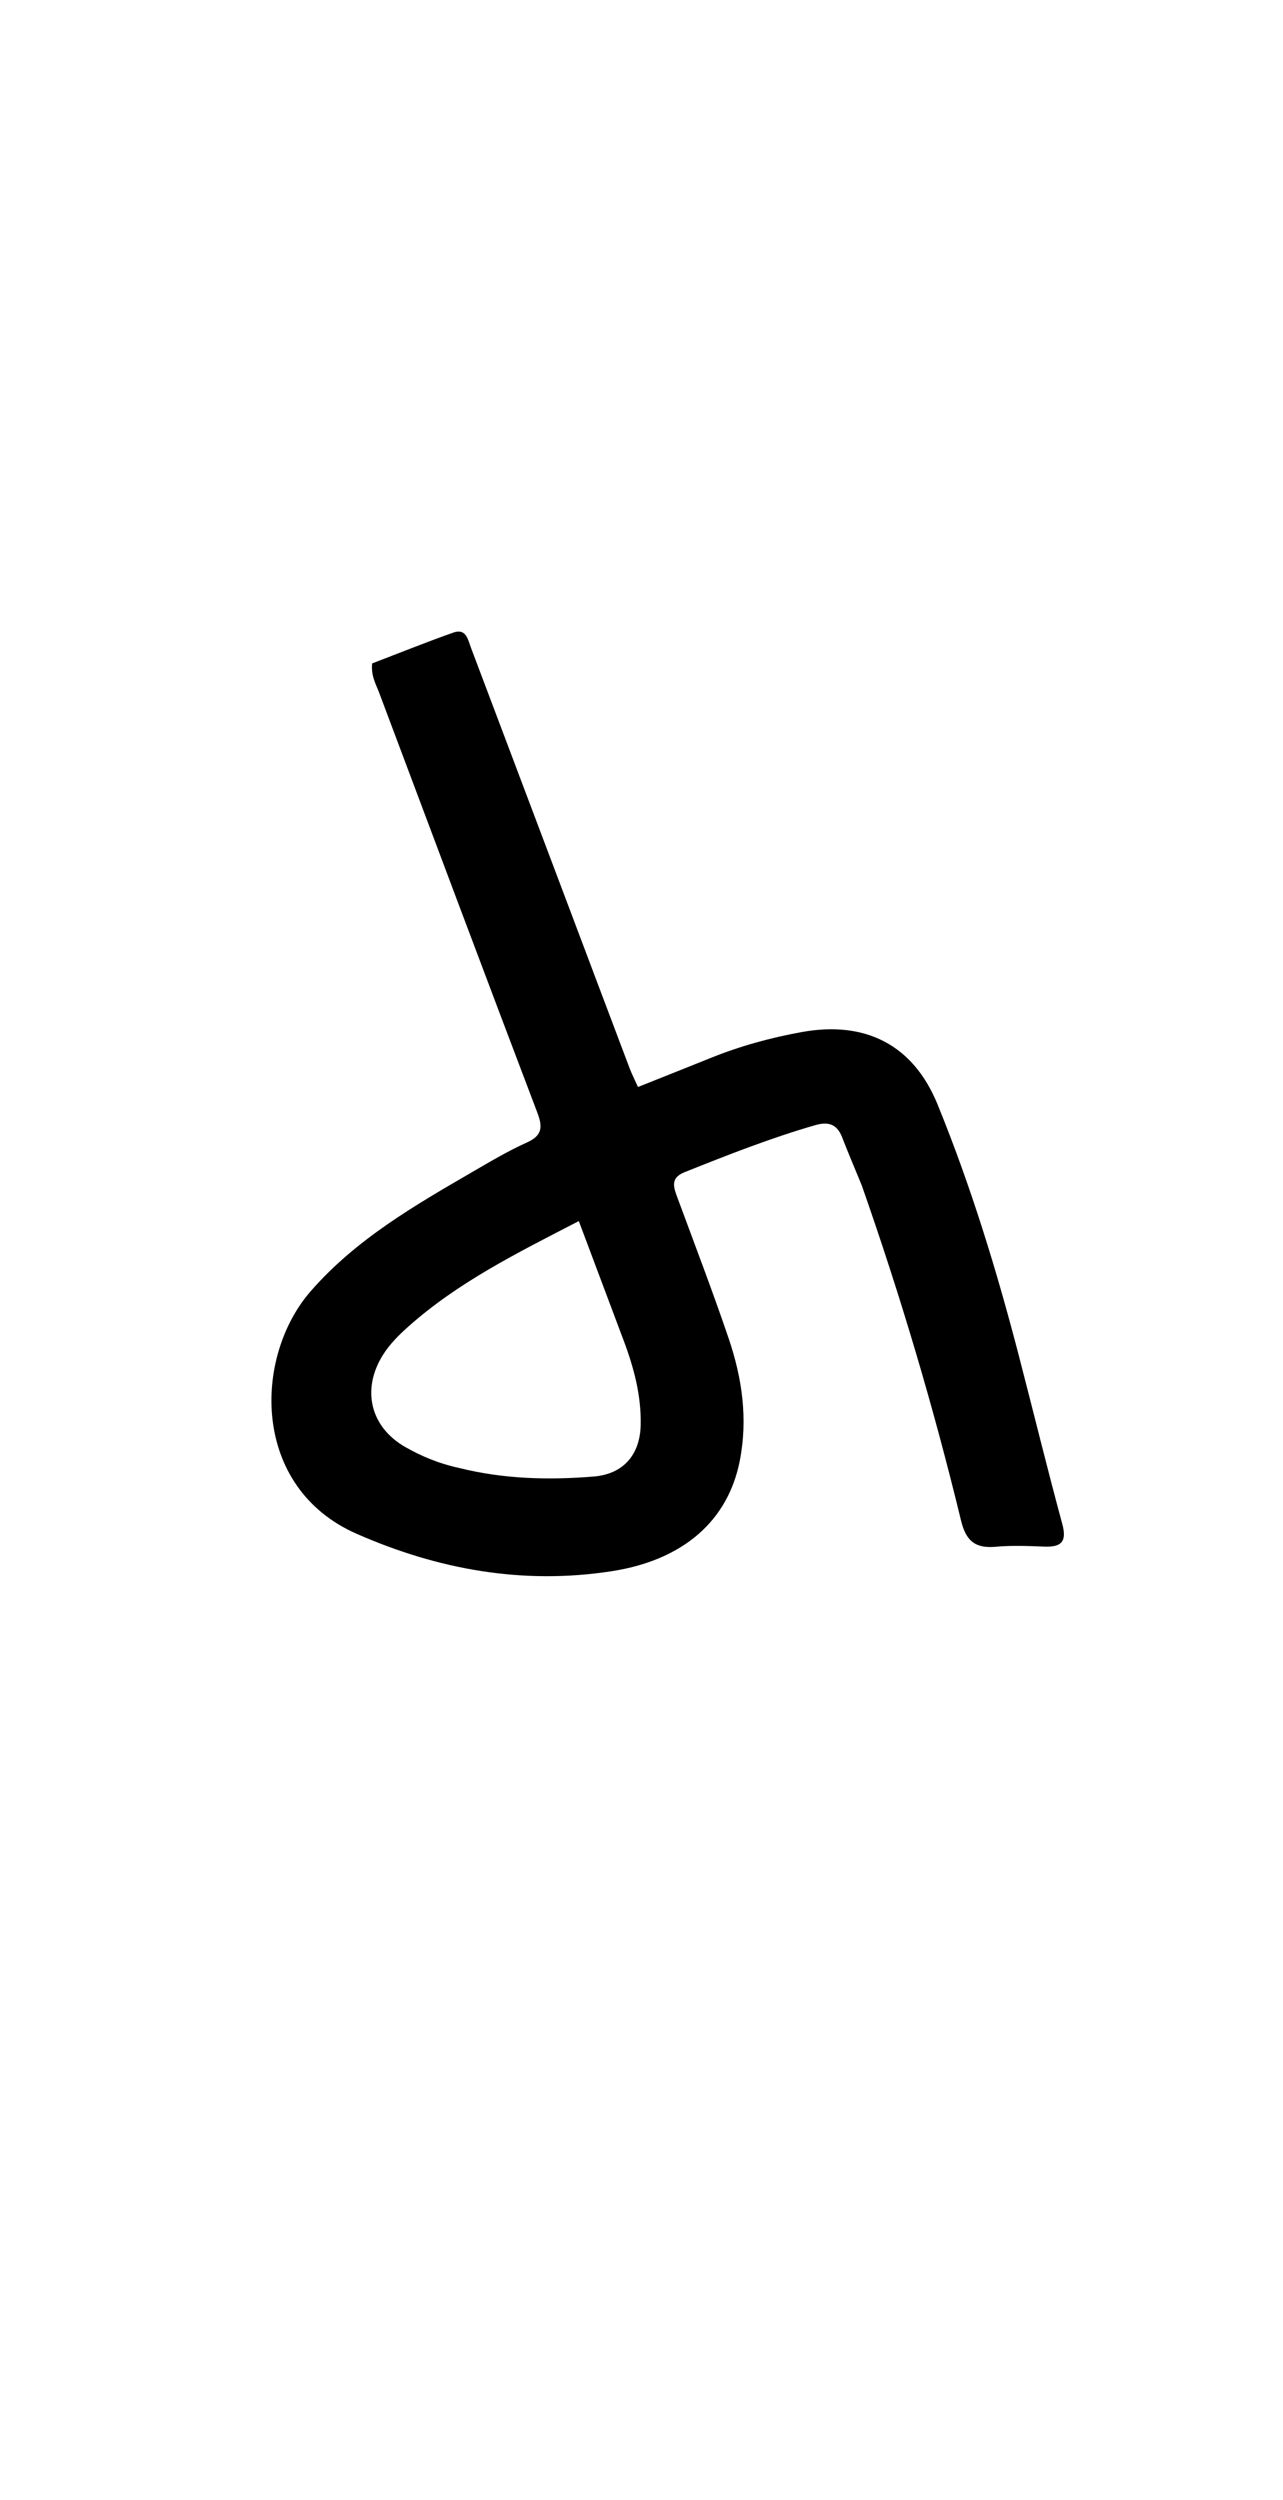 <svg enable-background="new 0 0 304 592" viewBox="0 0 304 592" xmlns="http://www.w3.org/2000/svg"><path d="m204.205 280.718c-1.665-4.056-3.234-7.73-4.678-11.454-1.203-3.102-3.268-3.742-6.337-2.857-10.576 3.05-20.792 7.073-30.997 11.15-3.436 1.373-2.586 3.577-1.665 6.07 4.097 11.081 8.329 22.118 12.129 33.302 3.19 9.387 4.582 19.012 2.623 28.985-2.755 14.027-13.233 23.491-30.411 26.128-20.967 3.219-40.995-.36-60.379-8.876-24.97-10.97-24.505-41.825-10.859-57.45 10.745-12.304 24.597-20.271 38.434-28.302 4.176-2.424 8.353-4.906 12.746-6.879 3.632-1.631 3.831-3.598 2.525-7.033-12.599-33.147-25.054-66.349-37.522-99.546-.747-1.989-1.93-3.89-1.641-6.869 6.23-2.384 12.679-4.98 19.225-7.3 3.056-1.083 3.456 1.625 4.209 3.62 7.228 19.154 14.467 38.303 21.697 57.456 5.29 14.016 10.565 28.037 15.868 42.048.52 1.374 1.196 2.69 1.994 4.466 5.894-2.35 11.576-4.592 17.24-6.88 6.97-2.815 14.162-4.783 21.561-6.126 15.042-2.731 26.408 2.994 32.178 17.123 7.934 19.429 14.07 39.476 19.337 59.785 3.422 13.194 6.664 26.435 10.225 39.591 1.143 4.222-.275 5.49-4.267 5.337-3.827-.146-7.689-.315-11.489.034-4.858.447-7.065-1.356-8.243-6.216-6.471-26.697-14.275-53.016-23.505-79.309m-95.31 66.895c10.466 2.599 21.1 2.872 31.764 2.004 7.049-.574 11.009-5.164 11.152-12.255.14-6.946-1.612-13.504-4.03-19.931-3.492-9.283-6.978-18.569-10.635-28.303-14.611 7.553-28.624 14.489-40.432 25.021-2.229 1.988-4.362 4.099-5.982 6.683-5.115 8.159-3.012 17.074 5.339 21.818 3.768 2.141 7.754 3.848 12.823 4.964z"/></svg>